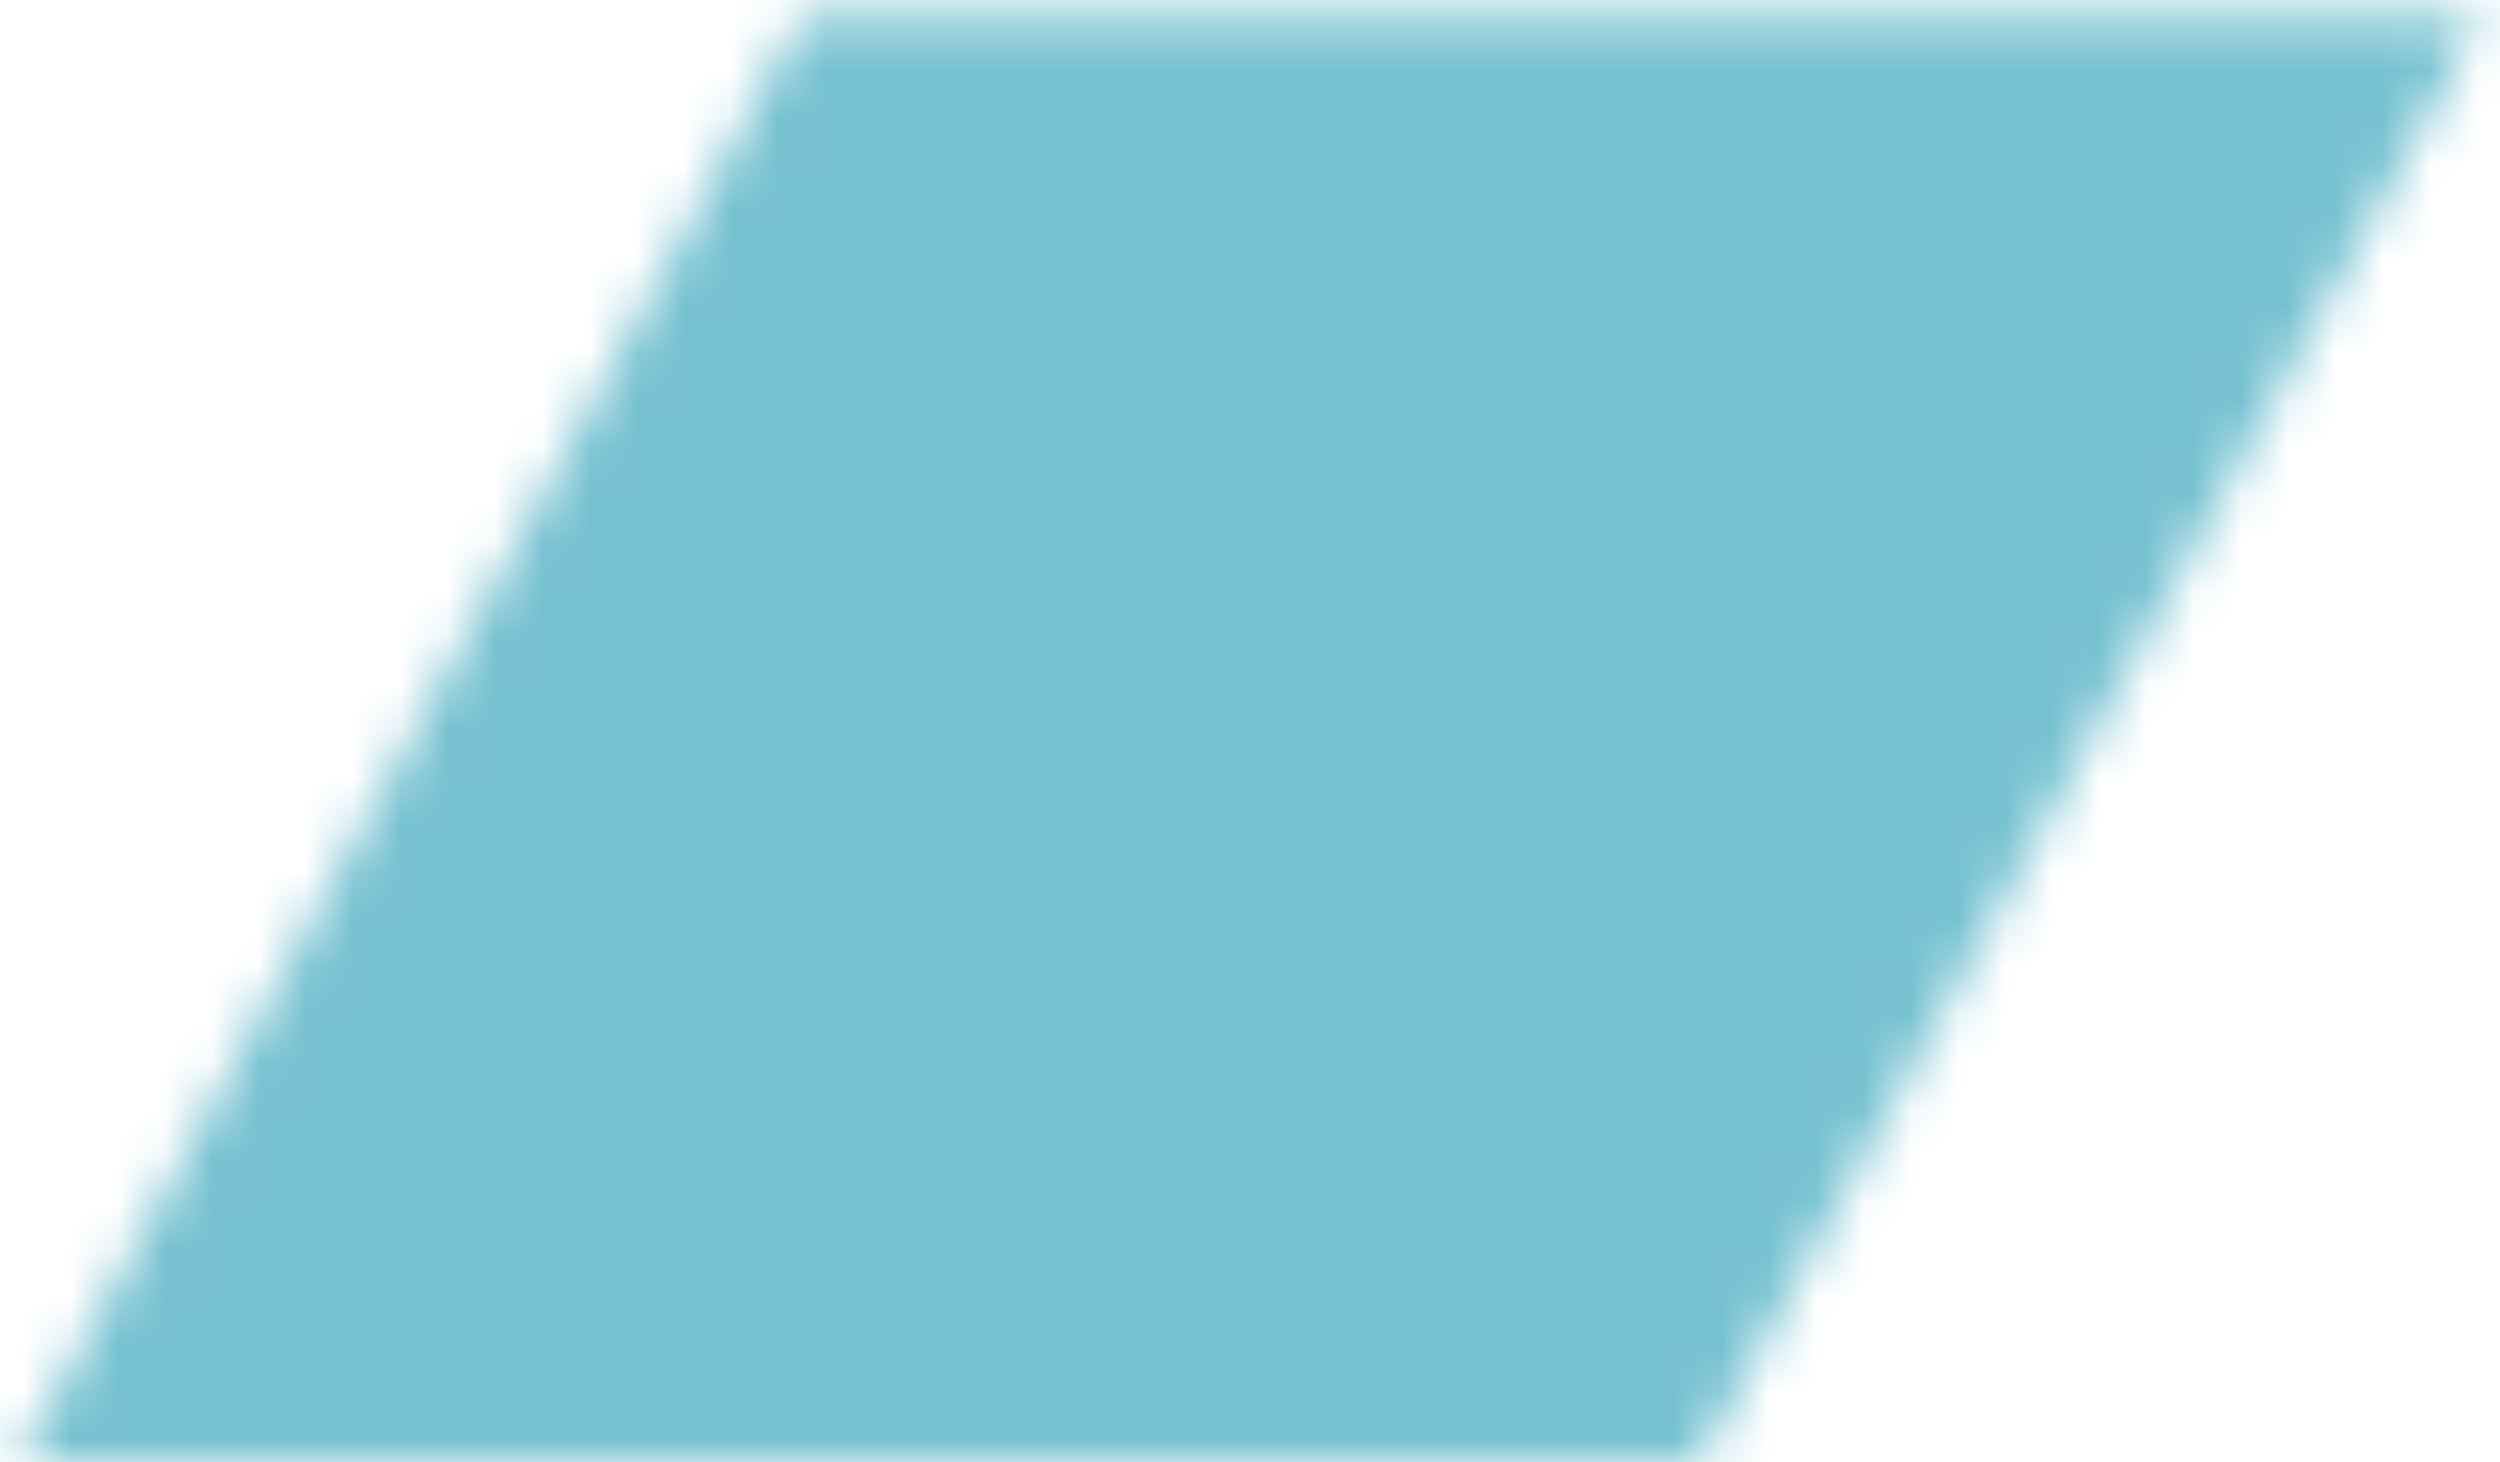<svg width="53" height="31" viewBox="0 0 53 31" fill="none" xmlns="http://www.w3.org/2000/svg">
<mask id="mask0_260_35" style="mask-type:luminance" maskUnits="userSpaceOnUse" x="0" y="0" width="53" height="31">
<path d="M36 31H0.39L17.02 0.303H52.63L36 31Z" fill="white"/>
</mask>
<g mask="url(#mask0_260_35)">
<mask id="mask1_260_35" style="mask-type:luminance" maskUnits="userSpaceOnUse" x="-23" y="-34" width="99" height="99">
<path d="M-22.297 64.459H75.317V-33.155H-22.297V64.459Z" fill="white"/>
</mask>
<g mask="url(#mask1_260_35)">
<path d="M-0.563 31.953H53.583V-0.65H-0.563V31.953Z" fill="#76C1D1"/>
</g>
</g>
</svg>
